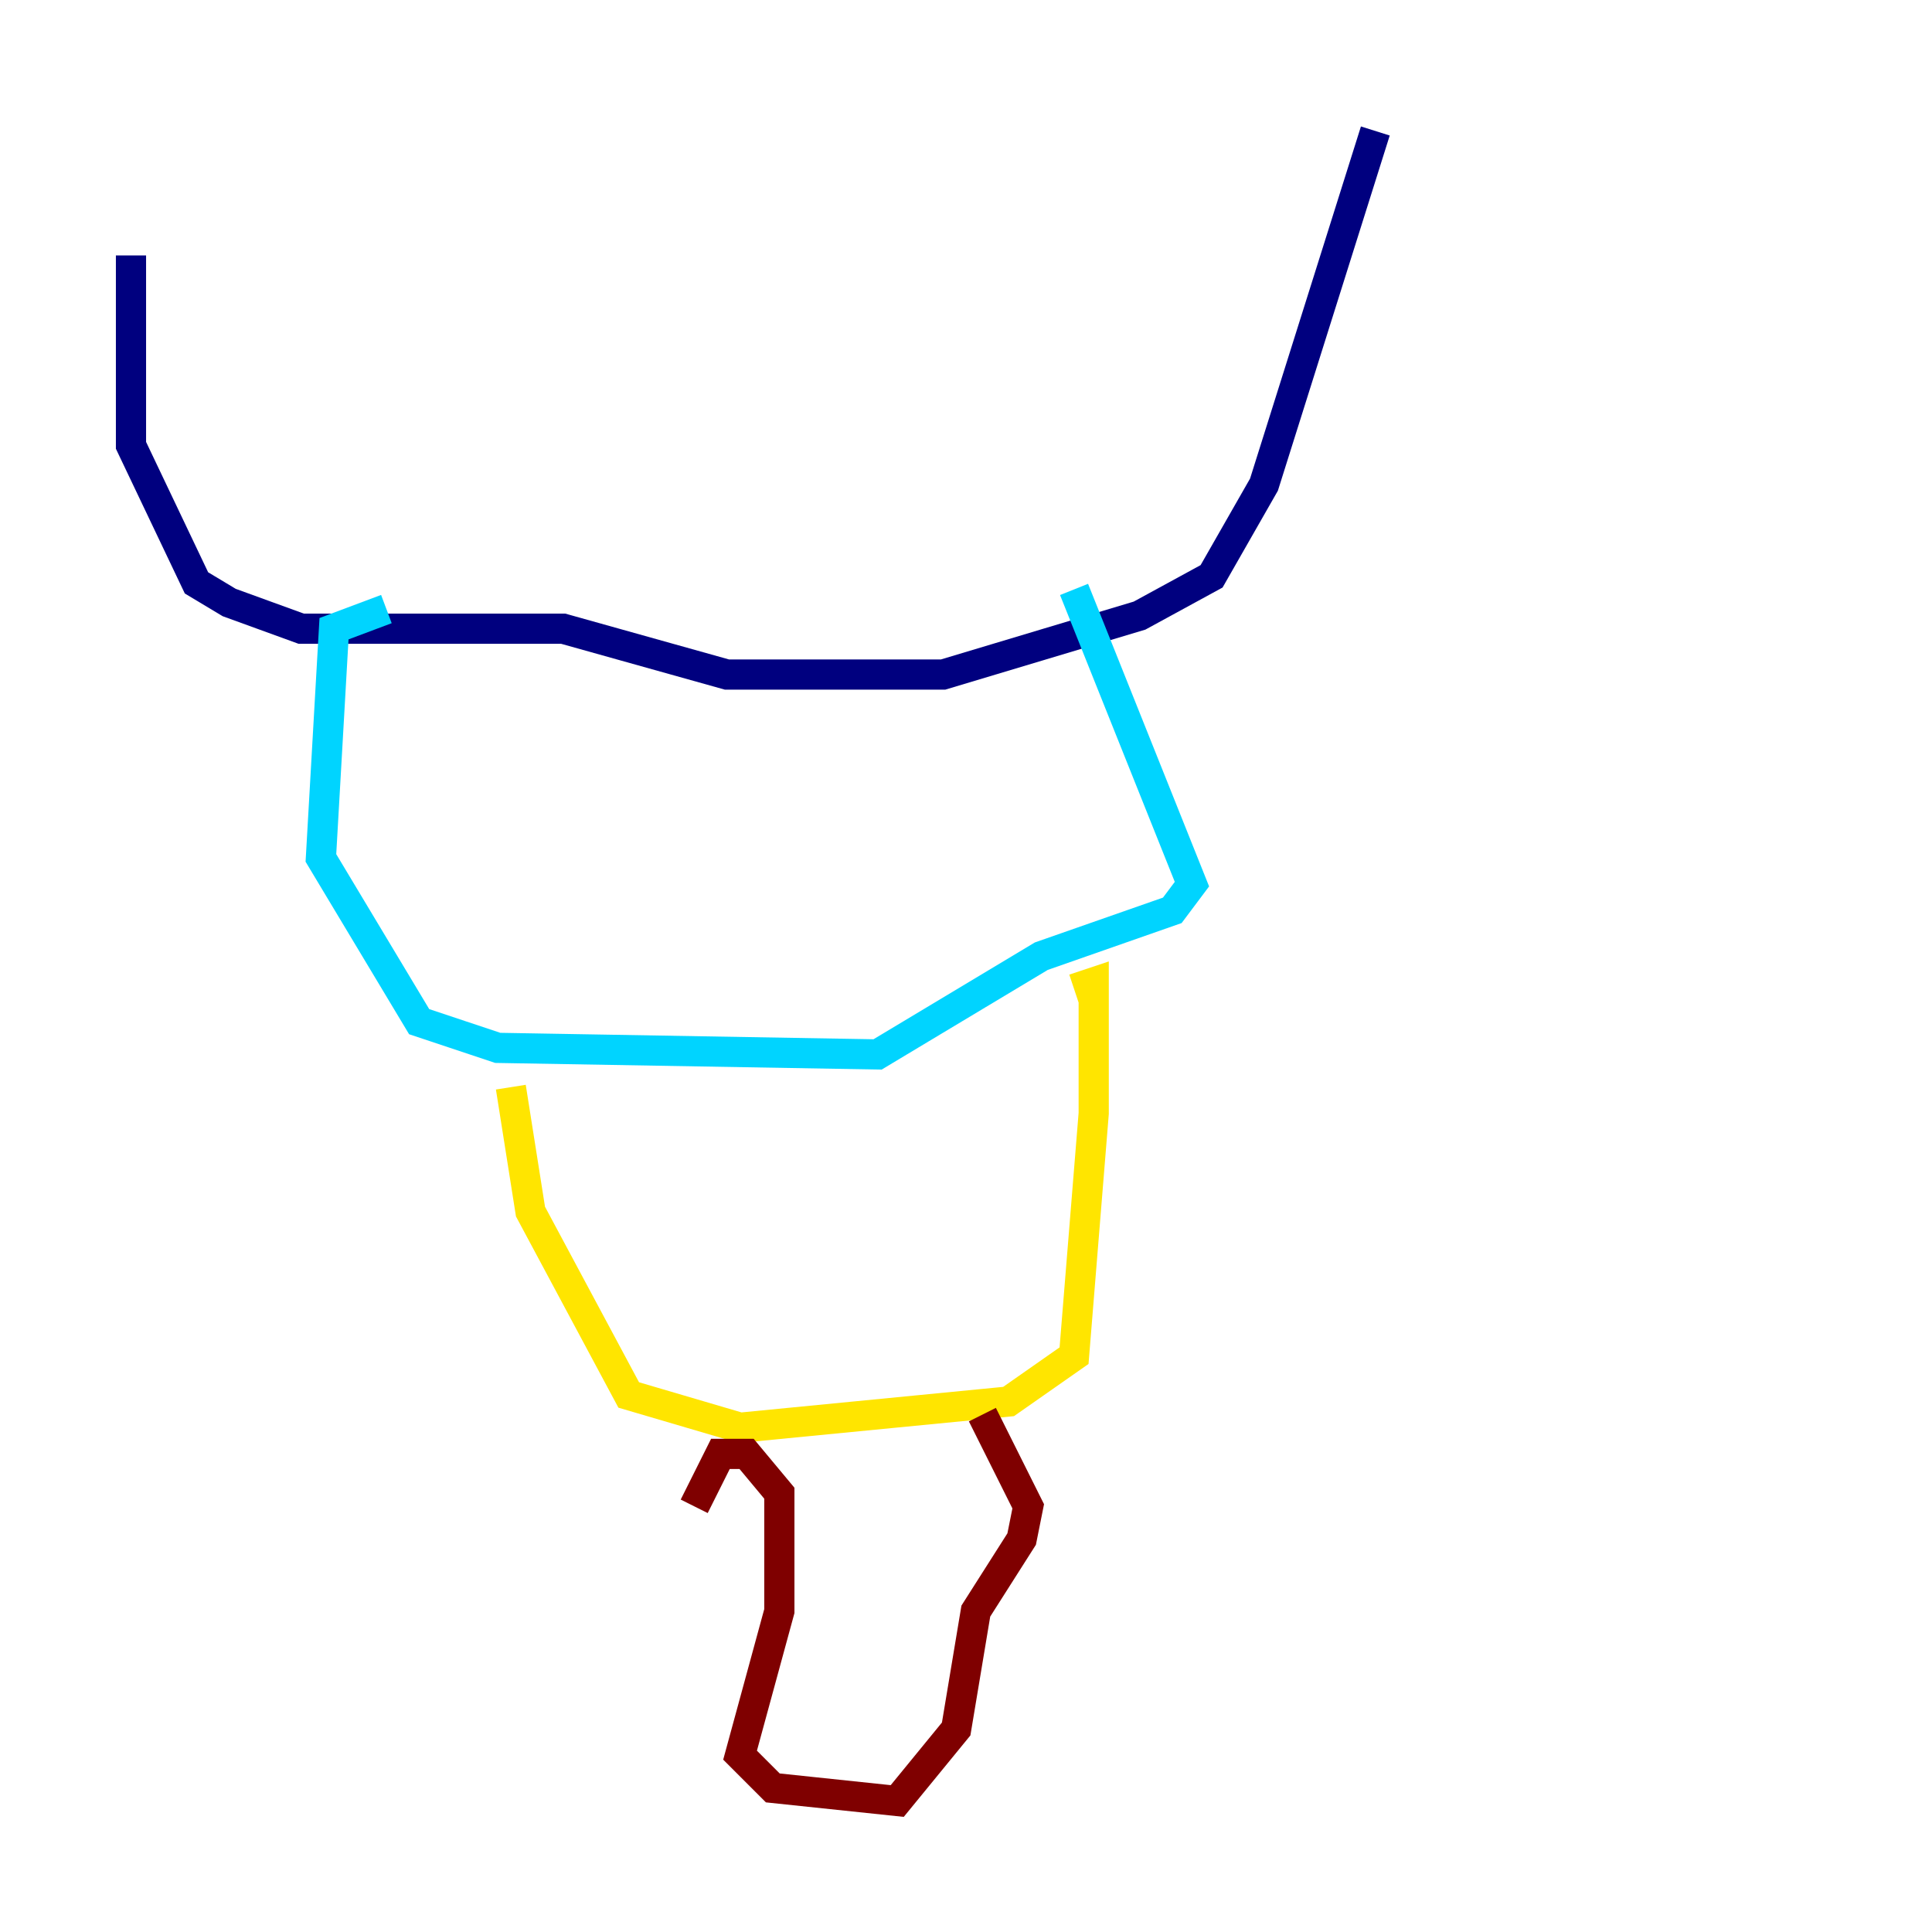 <?xml version="1.0" encoding="utf-8" ?>
<svg baseProfile="tiny" height="128" version="1.2" viewBox="0,0,128,128" width="128" xmlns="http://www.w3.org/2000/svg" xmlns:ev="http://www.w3.org/2001/xml-events" xmlns:xlink="http://www.w3.org/1999/xlink"><defs /><polyline fill="none" points="8.678,16.922 8.678,29.505 13.017,38.617 15.186,39.919 19.959,41.654 37.315,41.654 48.163,44.691 62.481,44.691 75.498,40.786 80.271,38.183 83.742,32.108 91.119,8.678" stroke="#00007f" stroke-width="2" /><polyline fill="none" points="25.6,40.352 22.129,41.654 21.261,56.841 27.77,67.688 32.976,69.424 58.142,69.858 68.99,63.349 77.668,60.312 78.969,58.576 71.159,39.051" stroke="#00d4ff" stroke-width="2" /><polyline fill="none" points="33.844,72.027 35.146,80.271 41.654,92.42 49.031,94.59 66.82,92.854 71.159,89.817 72.461,73.763 72.461,65.085 71.159,65.519" stroke="#ffe500" stroke-width="2" /><polyline fill="none" points="45.993,99.797 47.729,96.325 49.464,96.325 51.634,98.929 51.634,106.739 49.031,116.285 51.2,118.454 59.444,119.322 63.349,114.549 64.651,106.739 67.688,101.966 68.122,99.797 65.085,93.722" stroke="#7f0000" stroke-width="2" /></svg>